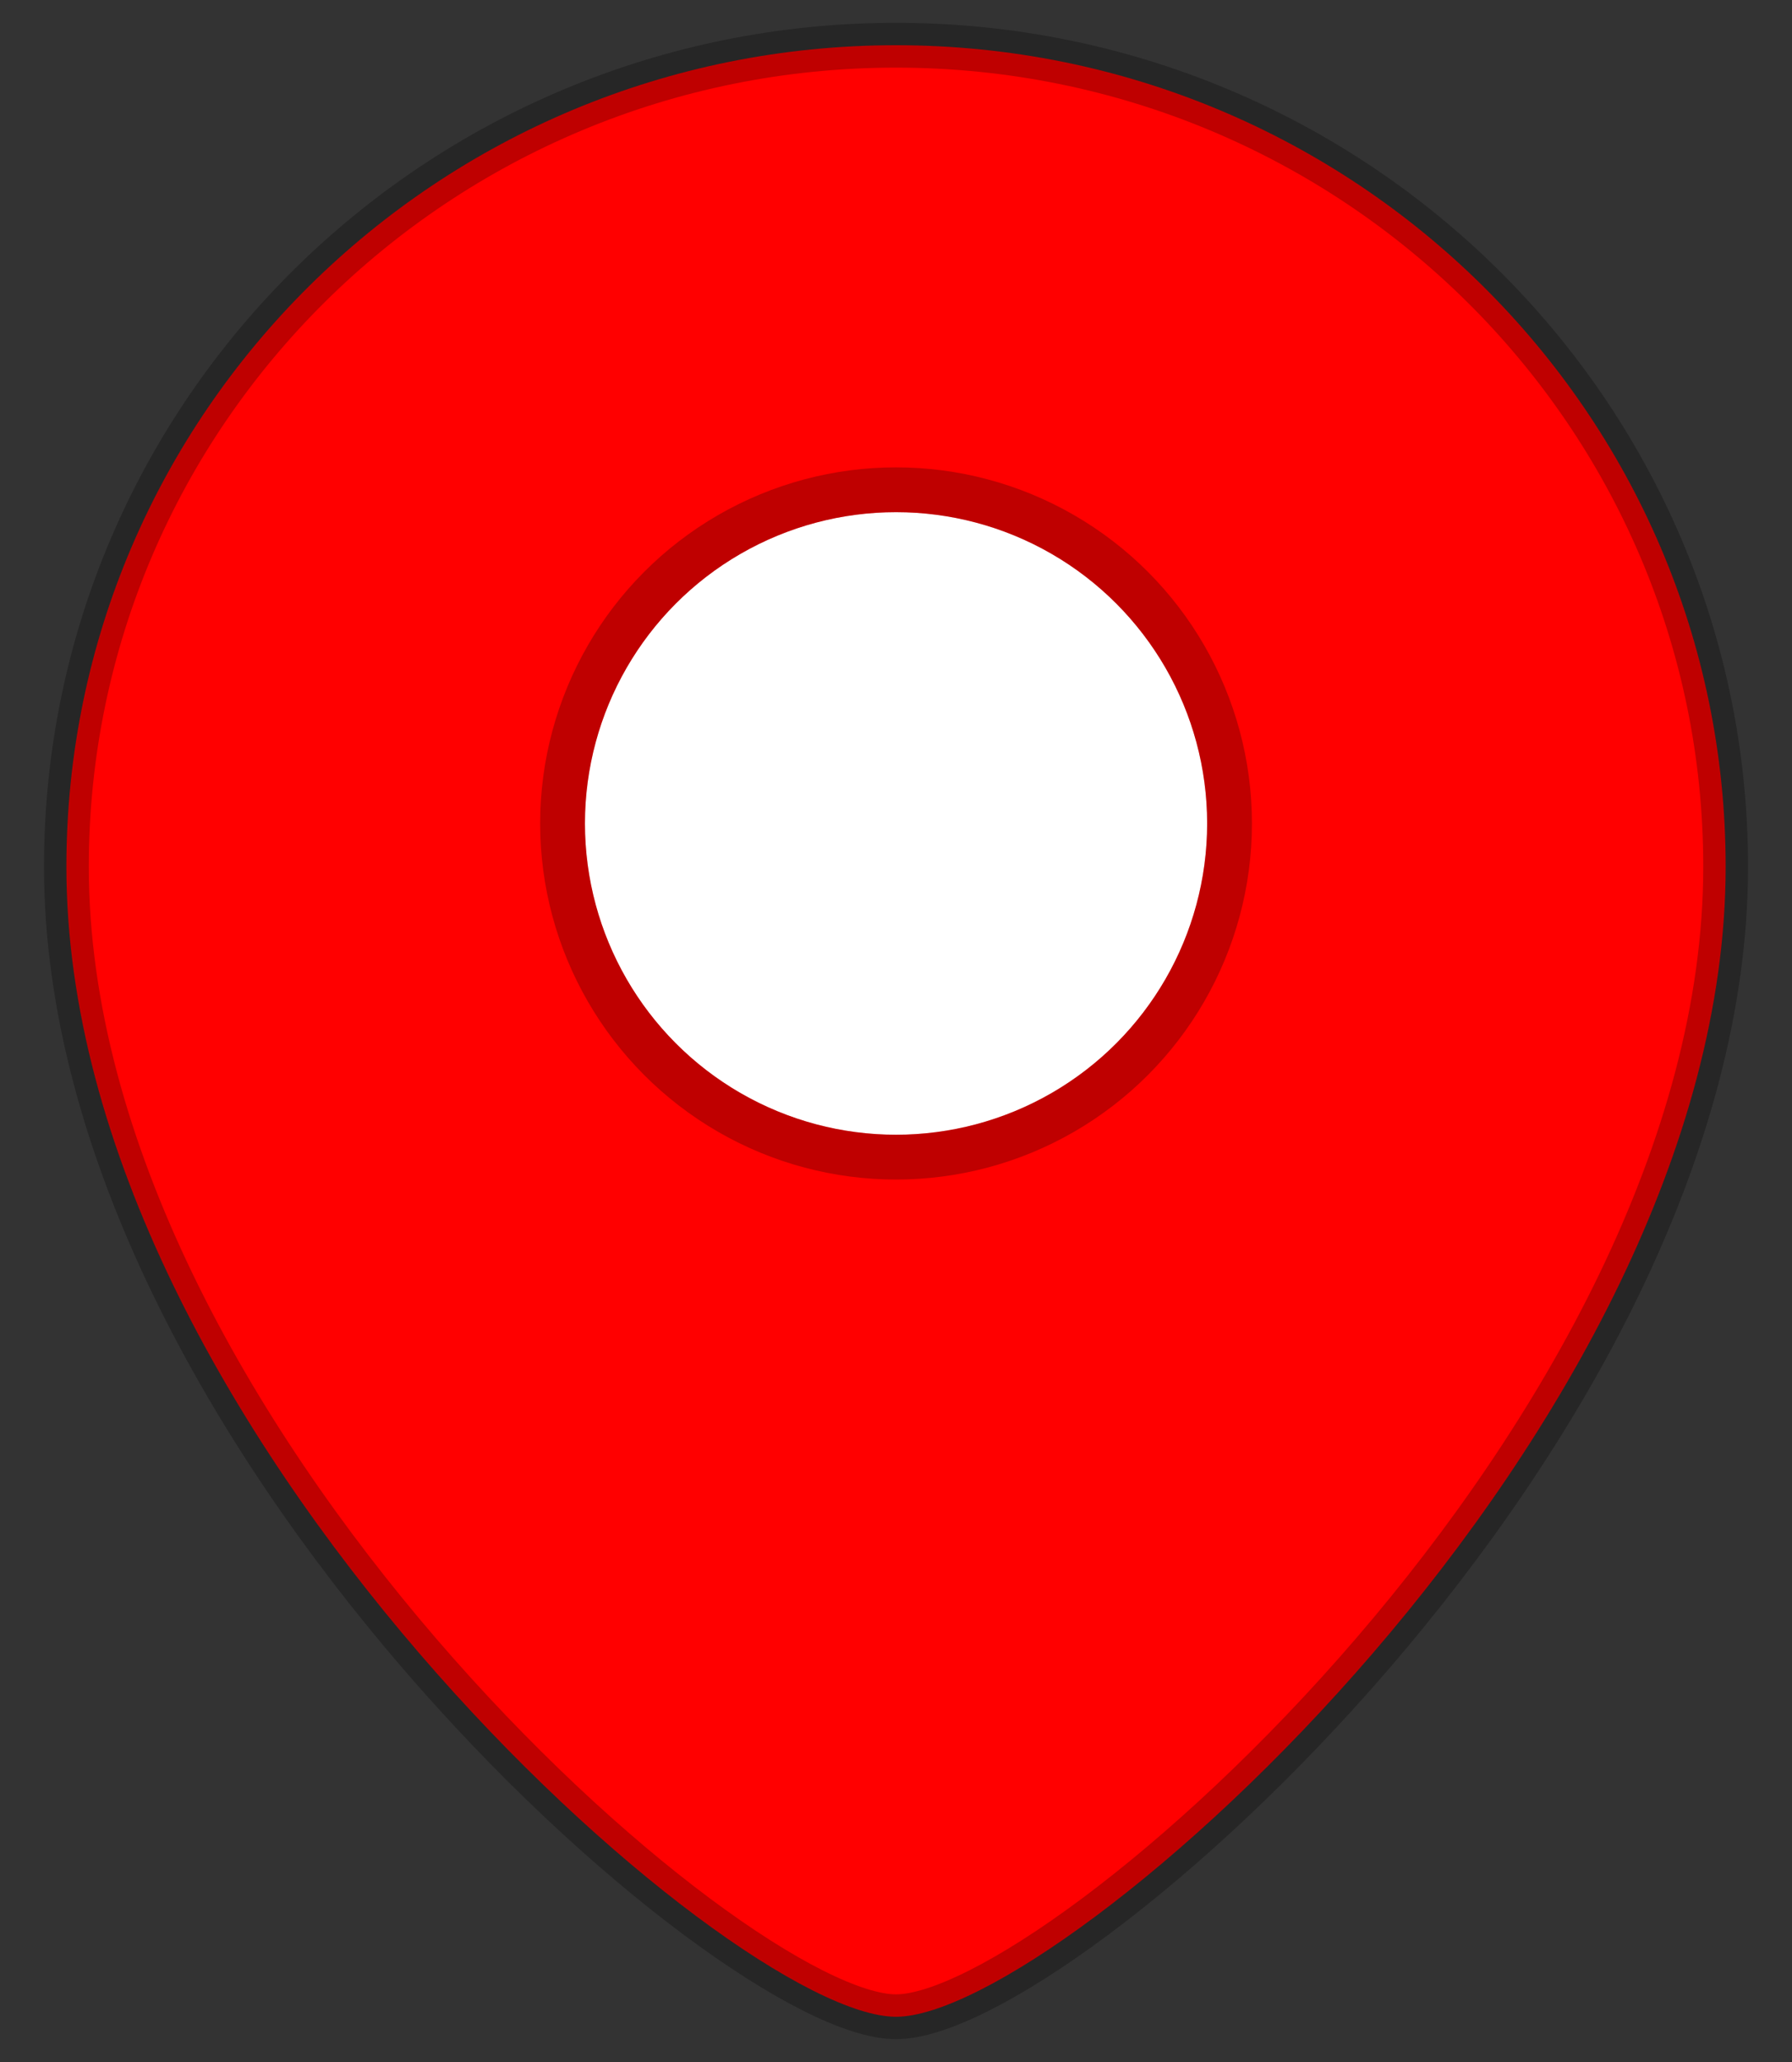 <svg width="40" height="46" viewBox="0 0 40 46" fill="none" xmlns="http://www.w3.org/2000/svg">
<rect x="0" y="0" width="40" height="46" fill="#333333" stroke="none"/>
<path d="M38.519 19.335C38.519 31.899 23.704 44.991 20 44.991C16.297 44.991 1.482 31.899 1.482 19.335C1.482 9.214 9.773 1.009 20 1.009C30.228 1.009 38.519 9.214 38.519 19.335Z" fill="red" stroke="black" stroke-opacity="0.25"/>
<circle cx="6.944" cy="6.944" r="6.944" transform="matrix(-1 0 0 1 26.945 11.426)" fill="white"/>
<circle cx="6.944" cy="6.944" r="7.444" transform="matrix(-1 0 0 1 26.945 11.426)" stroke="black" stroke-opacity="0.25"/>
<defs>
<linearGradient id="paint0_linear_35_1450" x1="1.482" y1="1.009" x2="44.822" y2="37.506" gradientUnits="userSpaceOnUse">
<stop stop-color="#7CE27E"/>
<stop offset="1" stop-color="#07B382"/>
</linearGradient>
</defs>
</svg>
